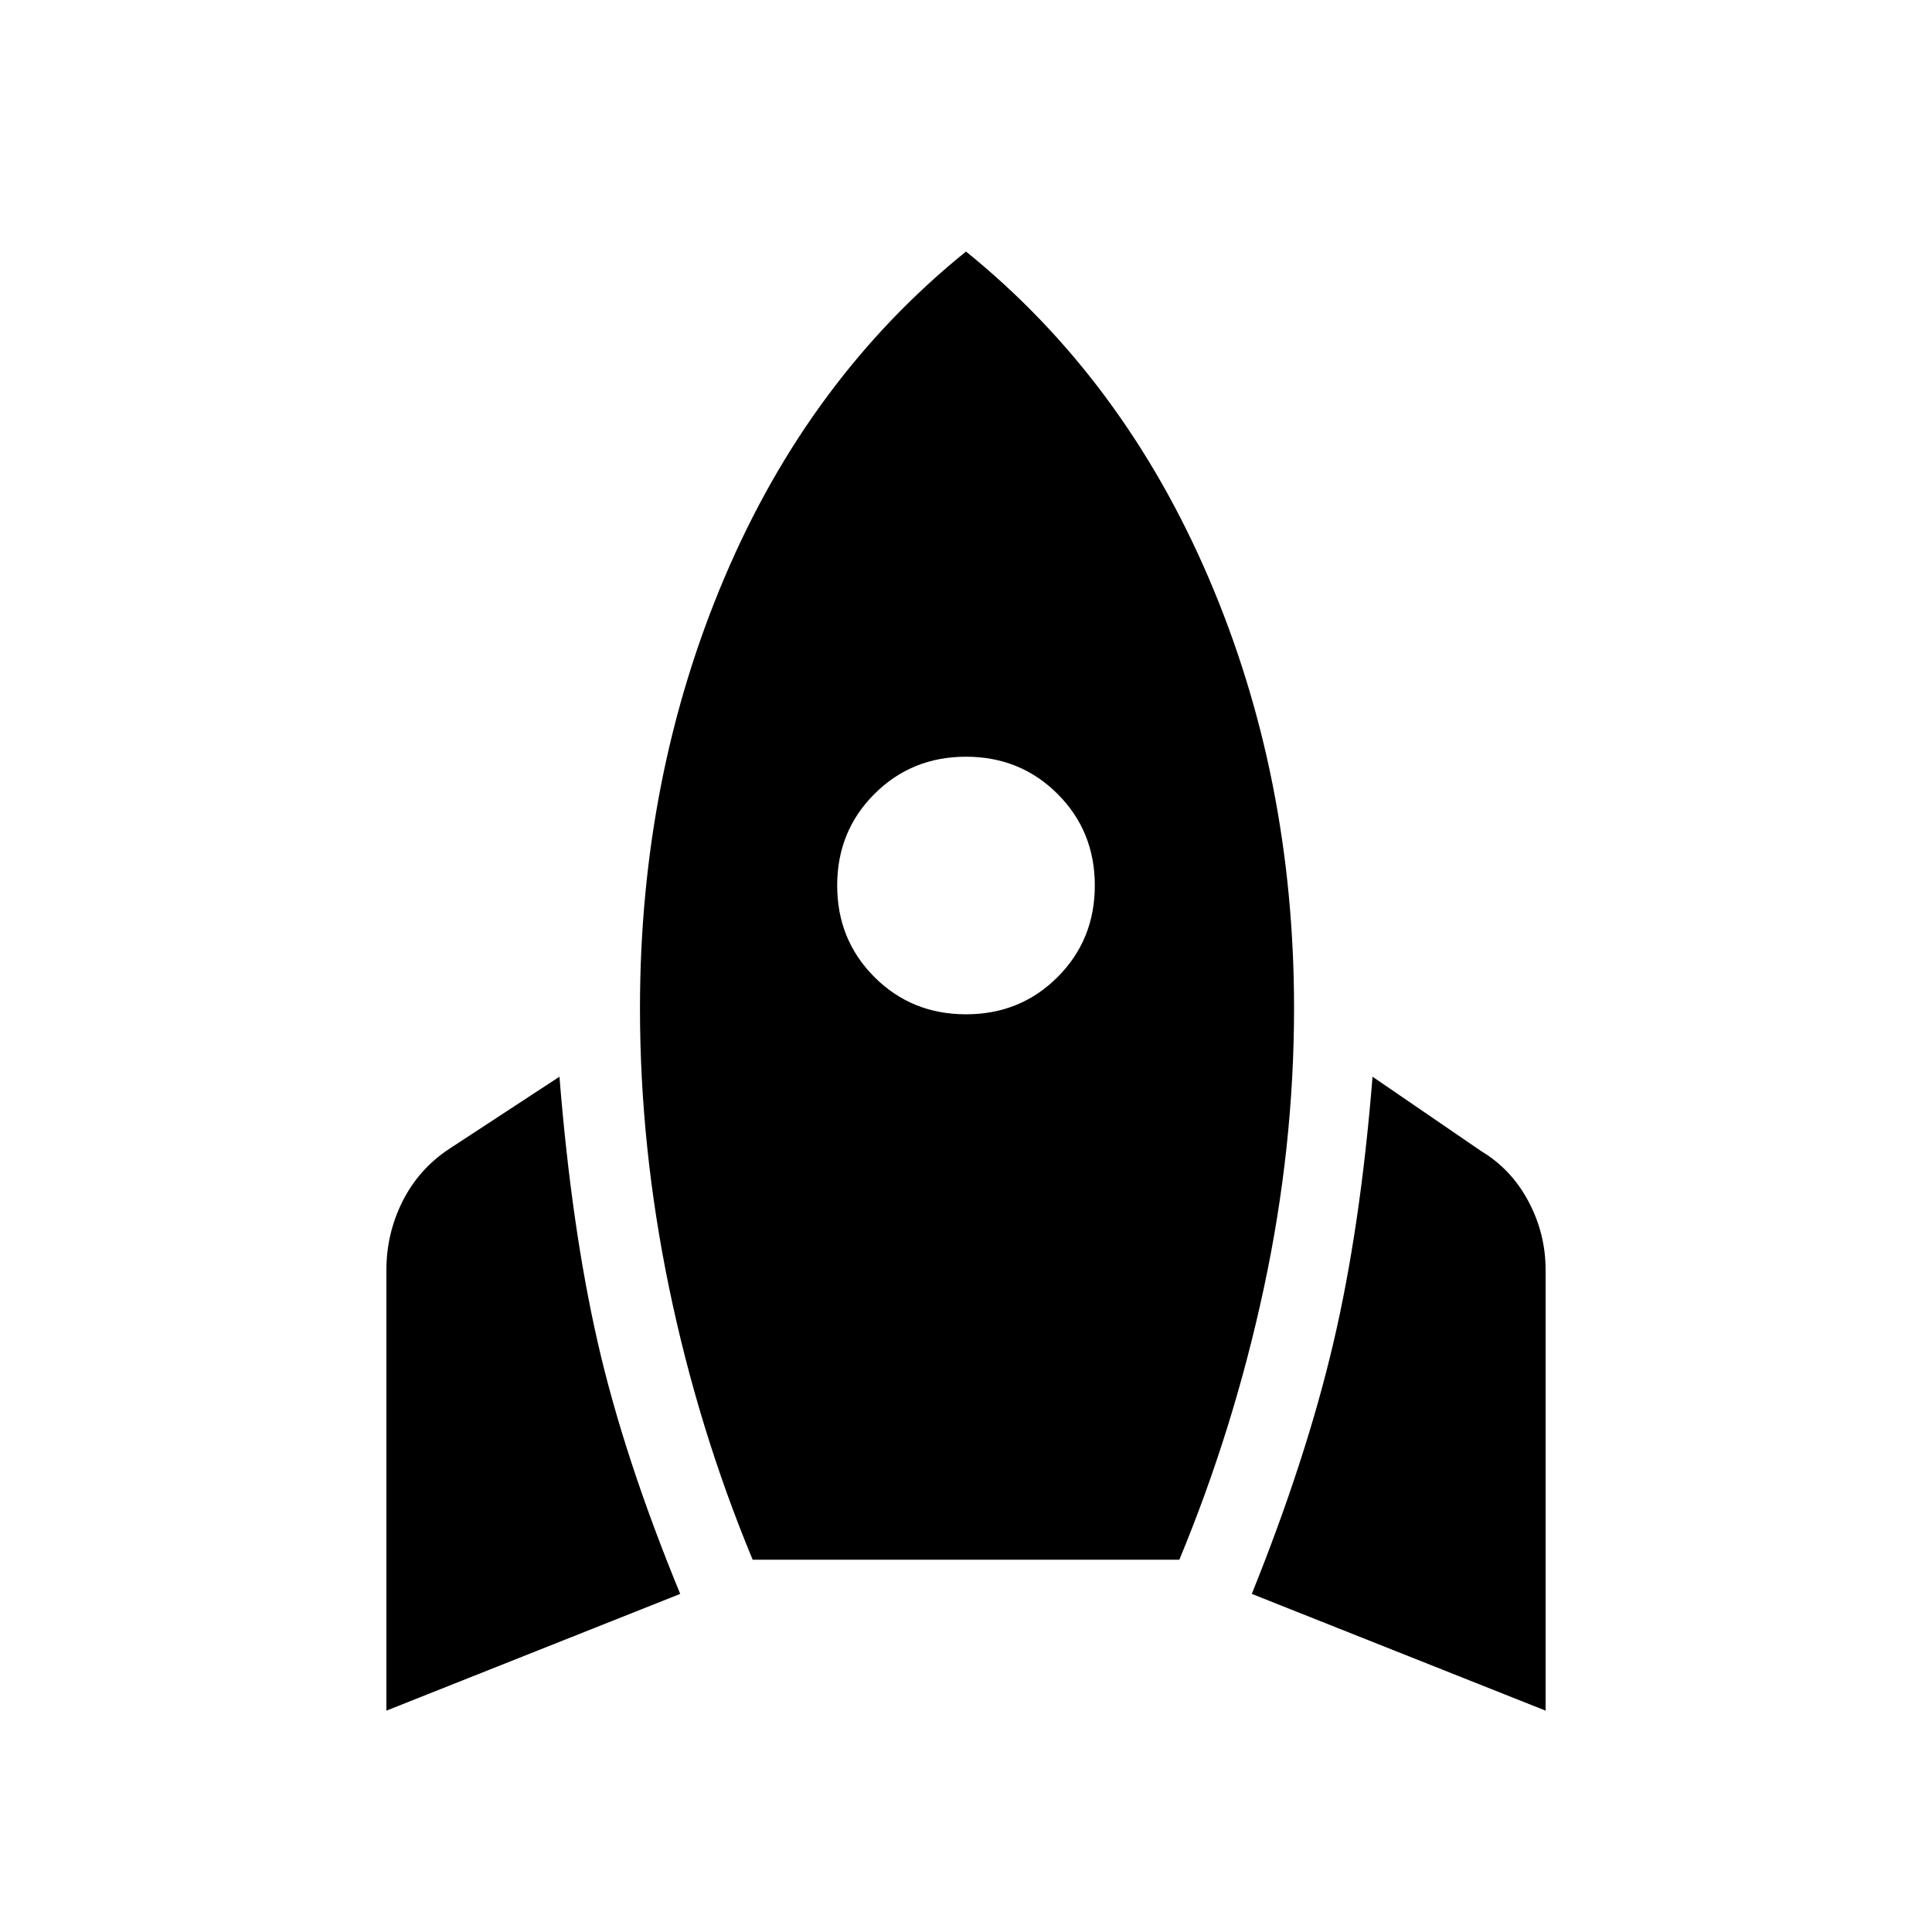 <svg xmlns="http://www.w3.org/2000/svg" height="40" width="40"><path d="M8 35.417v-9.125q0-.75.333-1.417.334-.667.959-1.083l2.291-1.5q.25 3.125.792 5.5T14.083 33Zm7.583-3.125q-1.125-2.709-1.729-5.625-.604-2.917-.604-5.792 0-4.792 1.75-8.917t5-6.75q3.25 2.625 5.021 6.75t1.771 8.917q0 2.875-.625 5.792-.625 2.916-1.75 5.625ZM20 21q1.125 0 1.896-.771.771-.771.771-1.896t-.771-1.895q-.771-.771-1.896-.771t-1.896.771q-.771.77-.771 1.895t.771 1.896Q18.875 21 20 21Zm12 14.417L25.917 33q1.125-2.792 1.687-5.188.563-2.395.813-5.52l2.25 1.541q.625.375.979 1.042T32 26.292Z"/></svg>